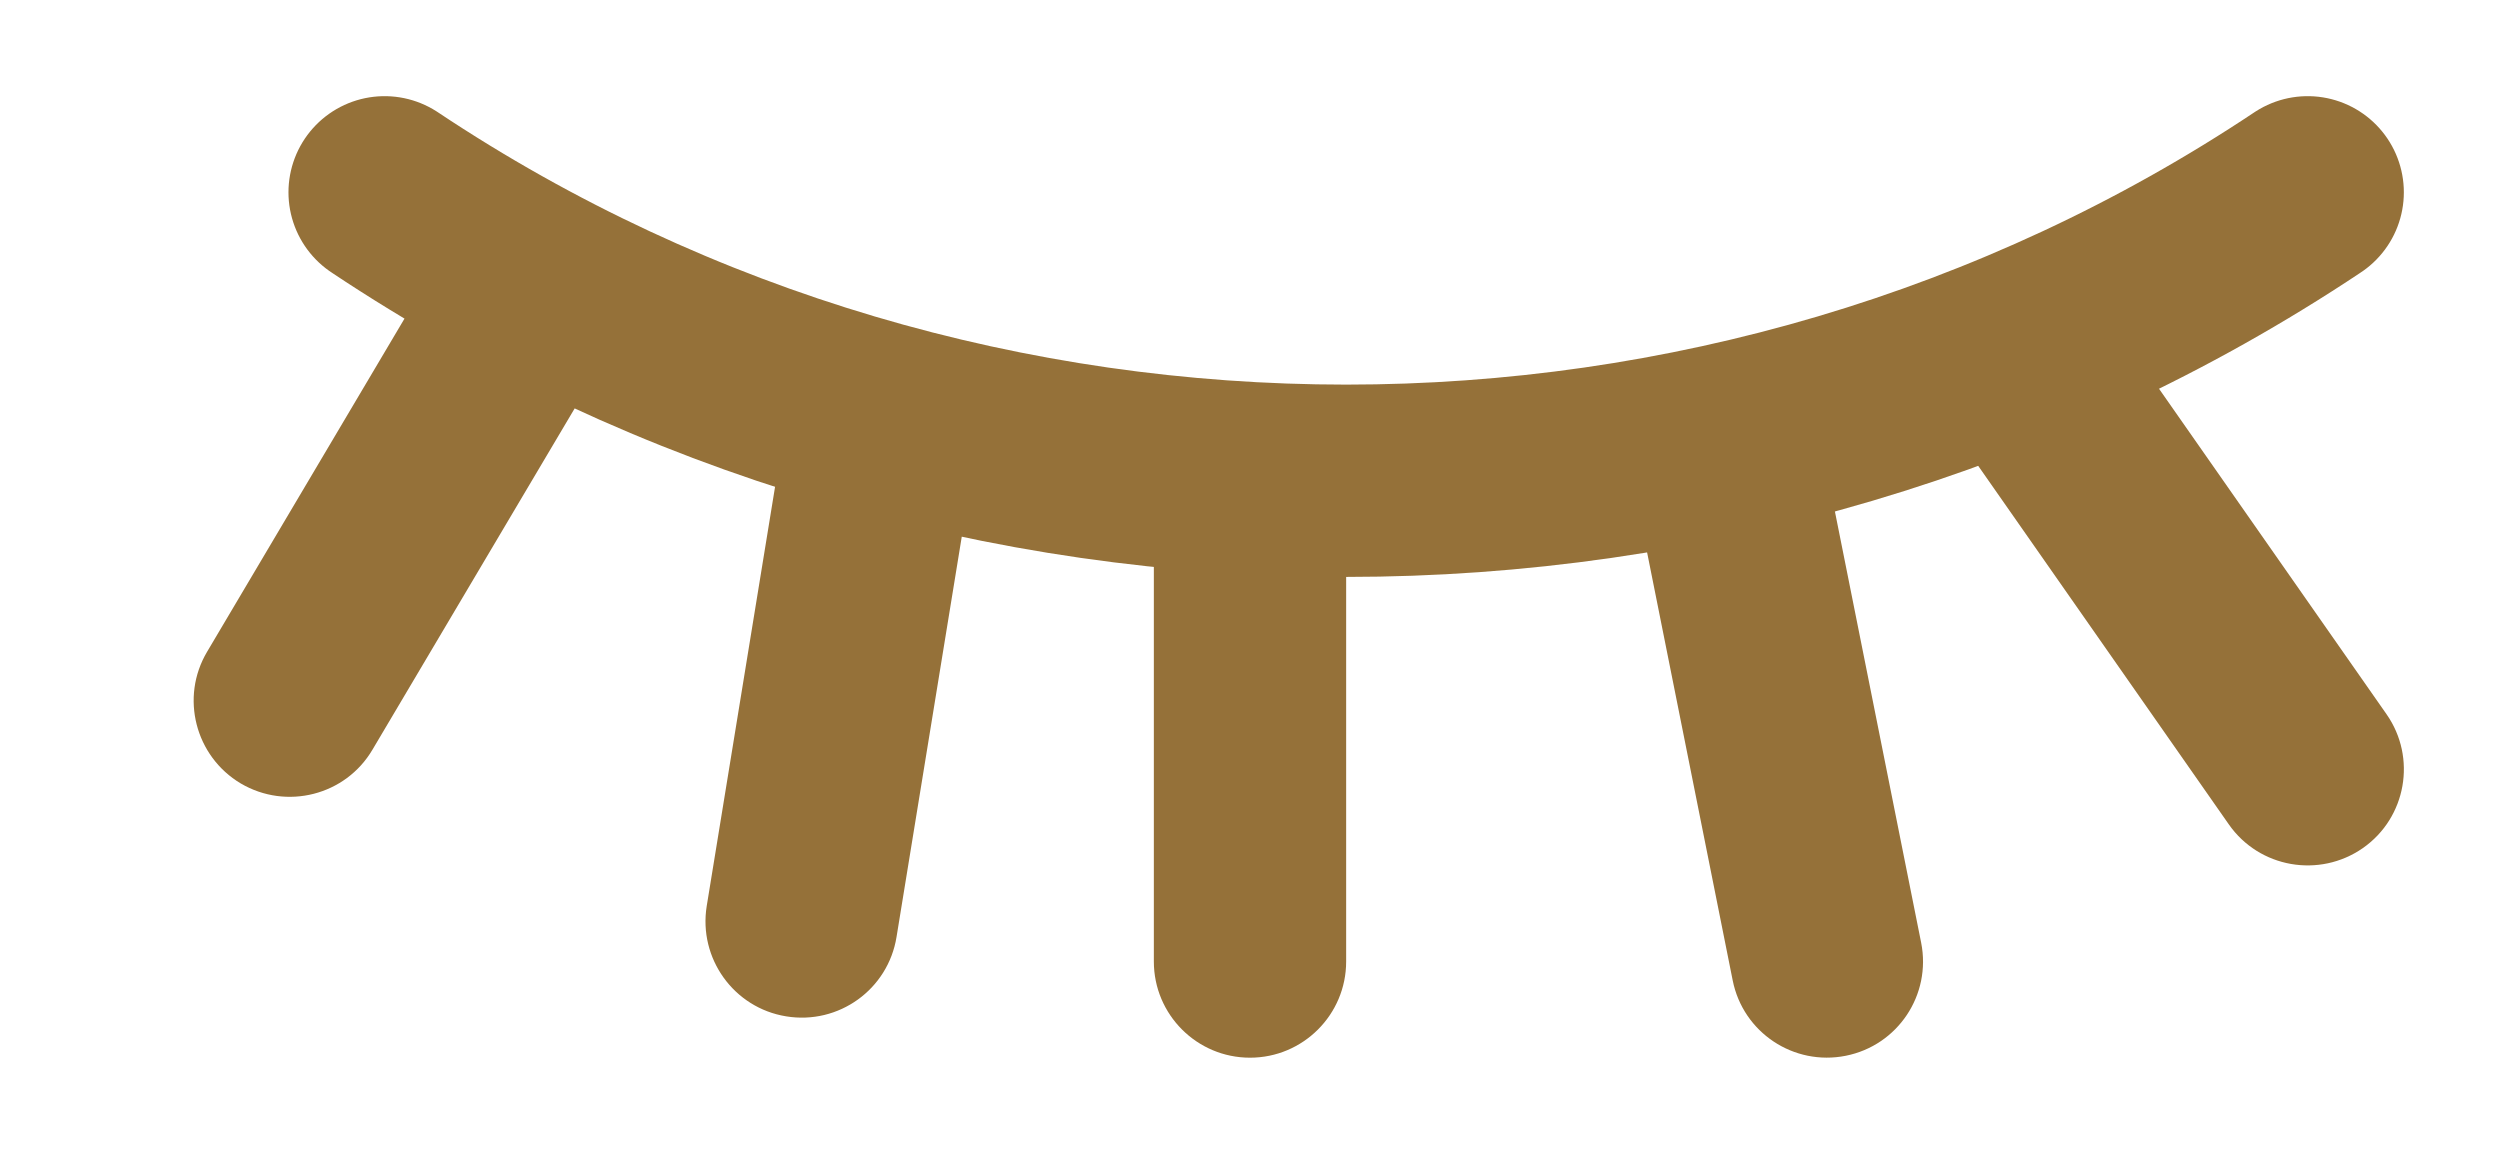 <svg width="13" height="6" viewBox="0 0 13 6" fill="none" xmlns="http://www.w3.org/2000/svg">
<path d="M1.077 3.389C0.936 3.626 1.015 3.933 1.252 4.074C1.49 4.214 1.797 4.136 1.937 3.898L1.077 3.389ZM2.217 1.465L1.077 3.389L1.937 3.898L3.077 1.974L2.217 1.465Z" fill="#957139"/>
<path d="M2 1C5 3 9 3 12 1" stroke="#957139" stroke-linecap="round"/>
<path d="M3.675 4.711C3.631 4.984 3.816 5.241 4.088 5.285C4.361 5.33 4.618 5.145 4.662 4.872L3.675 4.711ZM4.13 1.92L3.675 4.711L4.662 4.872L5.117 2.08L4.13 1.92Z" fill="#957139"/>
<path d="M6 5C6 5.276 6.224 5.5 6.5 5.5C6.776 5.5 7 5.276 7 5L6 5ZM6 2.5L6 5L7 5L7 2.5L6 2.5Z" fill="#957139"/>
<path d="M9.01 5.098C9.064 5.369 9.327 5.544 9.598 5.49C9.869 5.436 10.044 5.173 9.99 4.902L9.01 5.098ZM8.51 2.598L9.01 5.098L9.99 4.902L9.49 2.402L8.51 2.598Z" fill="#957139"/>
<path d="M11.59 4.287C11.748 4.513 12.06 4.568 12.287 4.41C12.513 4.252 12.568 3.94 12.41 3.714L11.59 4.287ZM10.192 2.287L11.59 4.287L12.41 3.714L11.012 1.714L10.192 2.287Z" fill="#957139"/>
</svg>
